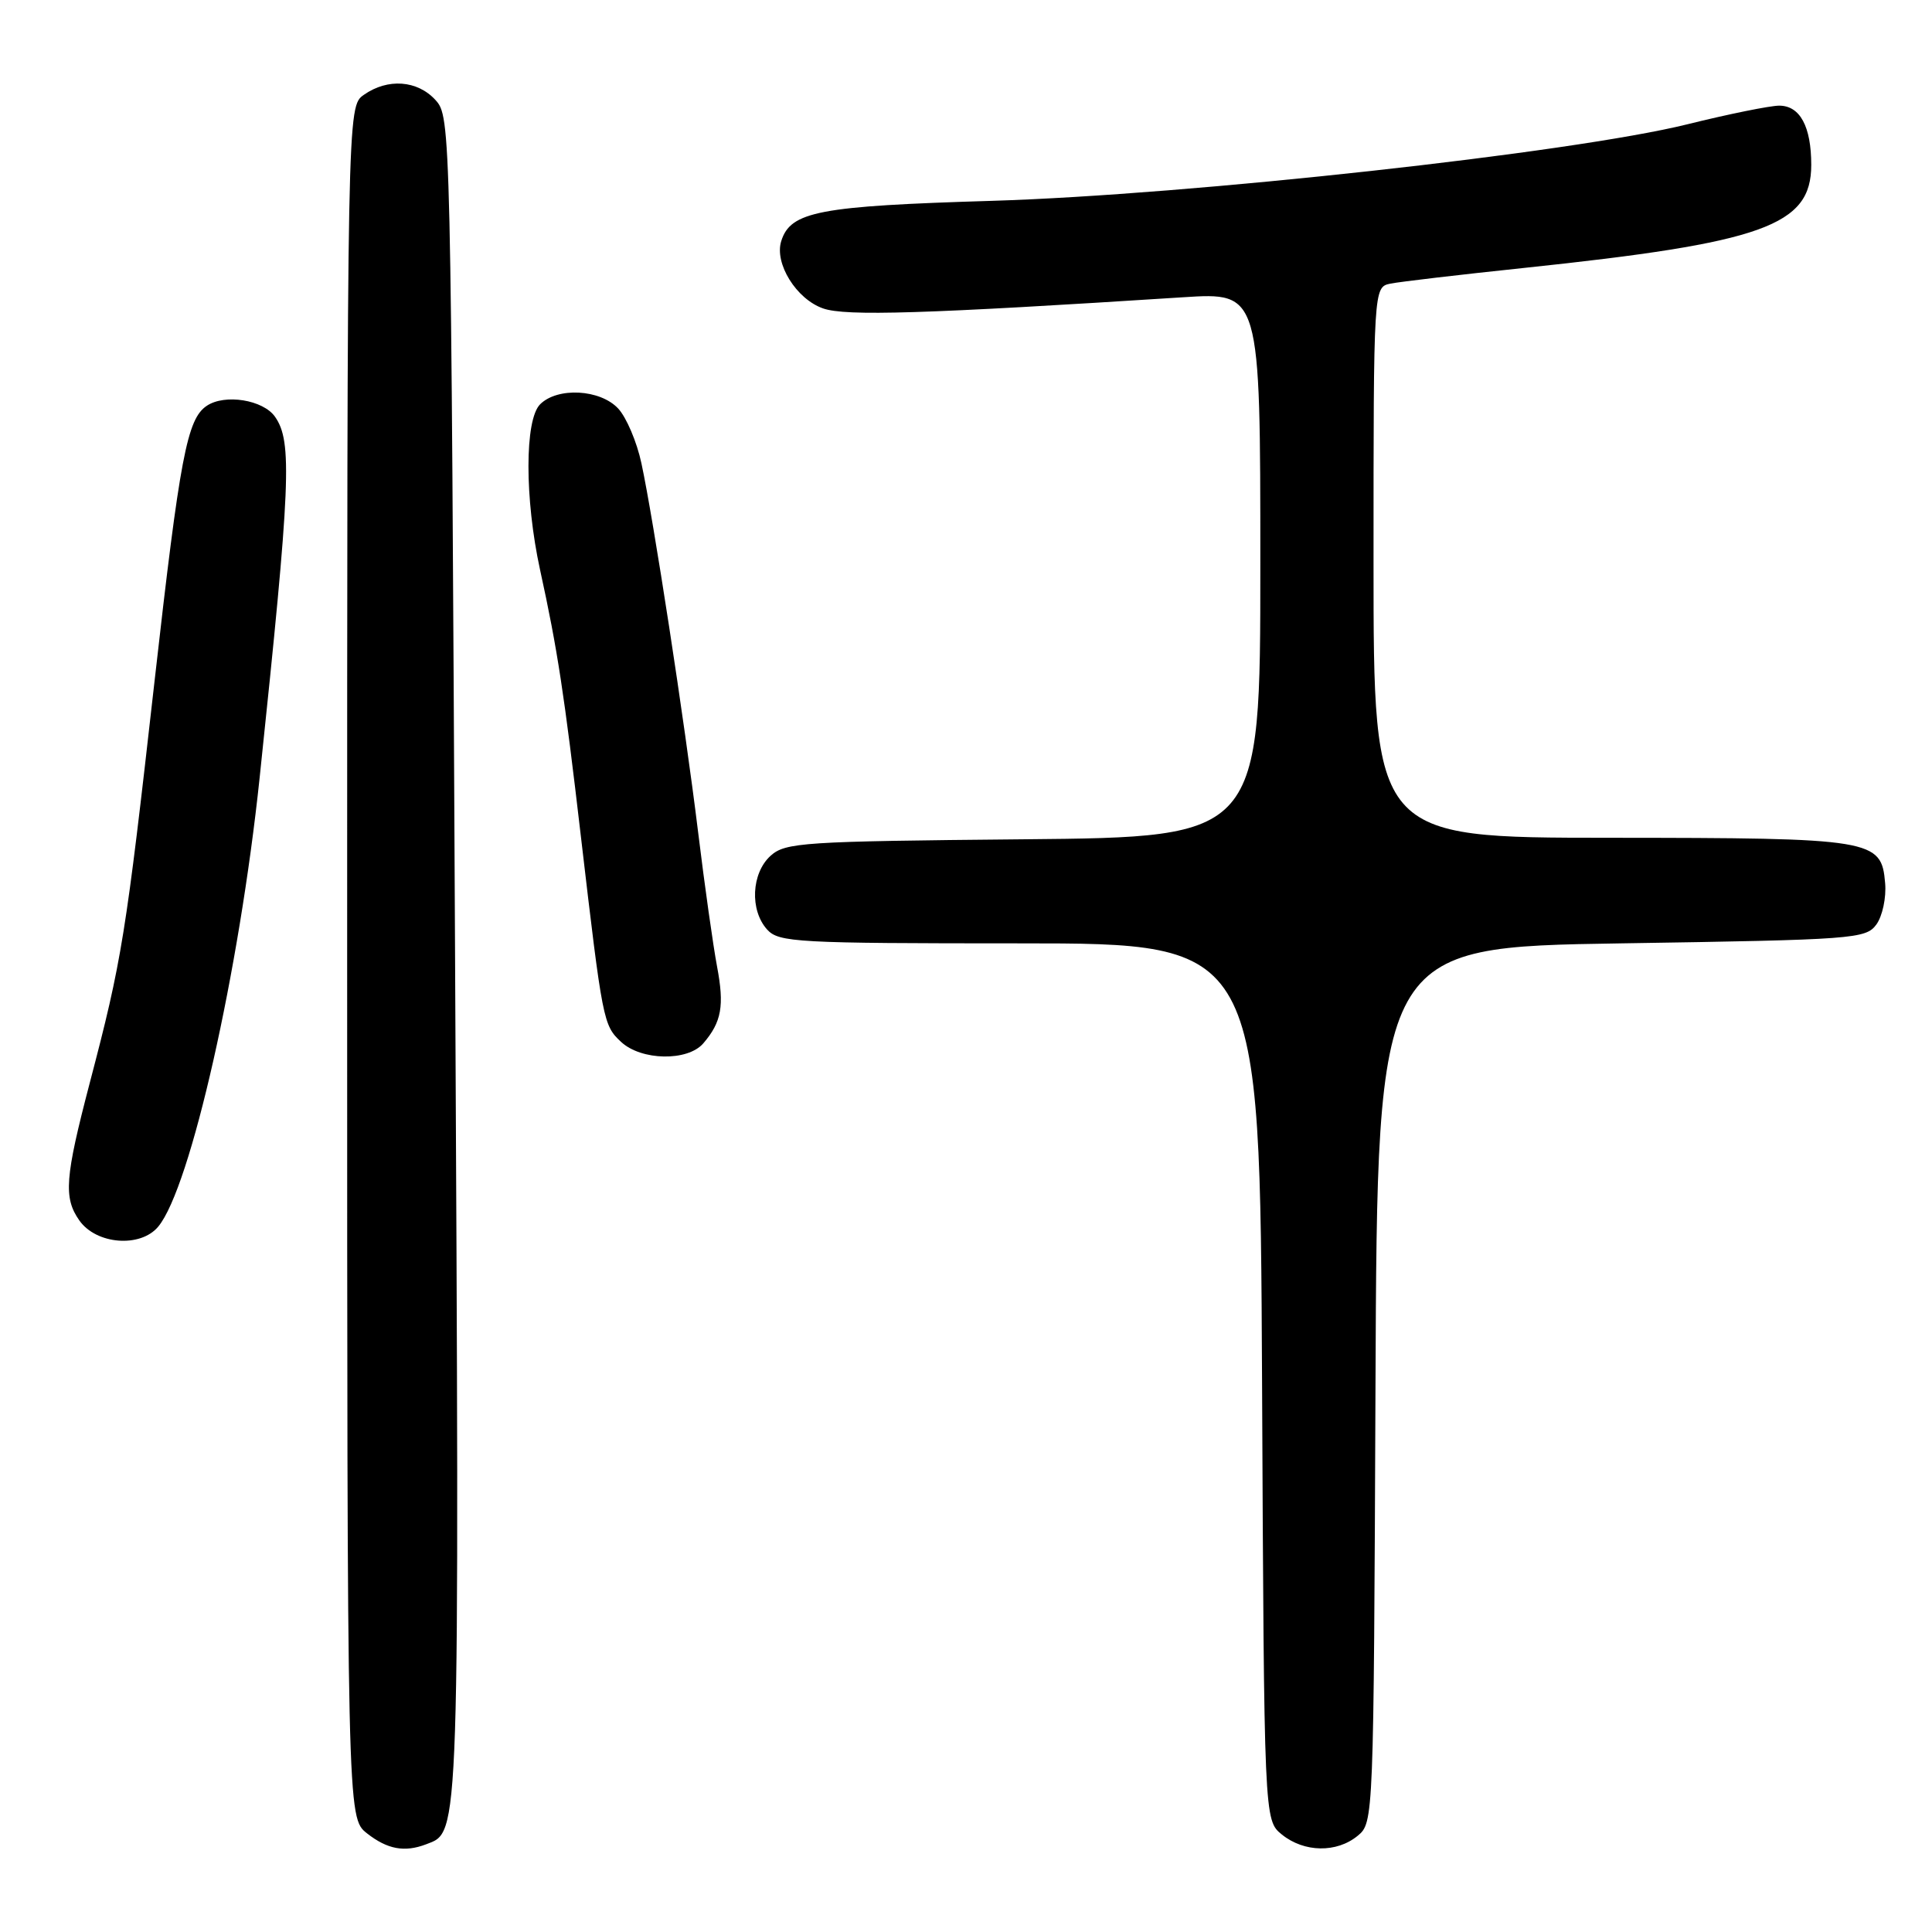 <?xml version="1.0" encoding="UTF-8" standalone="no"?>
<!DOCTYPE svg PUBLIC "-//W3C//DTD SVG 1.1//EN" "http://www.w3.org/Graphics/SVG/1.1/DTD/svg11.dtd" >
<svg xmlns="http://www.w3.org/2000/svg" xmlns:xlink="http://www.w3.org/1999/xlink" version="1.1" viewBox="0 0 256 256">
 <g >
 <path fill="currentColor"
d=" M 56.46 244.38 C 60.96 242.65 60.89 245.03 60.30 126.94 C 59.75 16.40 59.73 15.48 57.70 13.25 C 55.31 10.63 51.38 10.34 48.22 12.56 C 46.00 14.11 46.00 14.11 46.00 127.48 C 46.00 240.85 46.00 240.85 48.63 242.93 C 51.34 245.05 53.60 245.47 56.46 244.38 Z  M 179.90 243.25 C 182.01 241.51 182.02 241.23 182.26 183.50 C 182.50 125.50 182.50 125.50 214.83 125.00 C 245.70 124.52 247.23 124.41 248.63 122.50 C 249.43 121.39 249.96 118.94 249.79 117.02 C 249.30 111.20 248.27 111.03 213.25 111.01 C 182.00 111.00 182.00 111.00 182.00 74.52 C 182.00 38.04 182.00 38.04 184.25 37.58 C 185.49 37.33 193.41 36.40 201.87 35.51 C 233.69 32.16 240.00 29.90 240.00 21.85 C 240.00 16.76 238.51 14.00 235.75 14.00 C 234.56 14.00 229.06 15.11 223.54 16.48 C 208.26 20.25 157.66 25.81 131.50 26.61 C 108.51 27.30 104.76 28.01 103.52 31.94 C 102.58 34.90 105.52 39.64 109.07 40.87 C 112.07 41.92 122.54 41.59 156.75 39.39 C 167.00 38.73 167.00 38.73 167.00 74.82 C 167.00 110.92 167.00 110.92 135.60 111.21 C 106.36 111.48 104.06 111.63 102.10 113.40 C 99.56 115.71 99.33 120.60 101.65 123.17 C 103.19 124.87 105.57 125.00 135.13 125.00 C 166.95 125.00 166.95 125.00 167.23 183.09 C 167.50 241.18 167.50 241.18 169.86 243.09 C 172.81 245.47 177.12 245.54 179.90 243.25 Z  M 20.97 162.53 C 25.24 157.39 31.70 128.77 34.41 102.99 C 38.52 63.96 38.75 58.52 36.44 55.22 C 34.87 52.98 29.80 52.16 27.40 53.77 C 24.79 55.51 23.84 60.49 20.49 90.15 C 16.64 124.27 16.17 127.18 11.89 143.50 C 8.60 156.07 8.40 158.70 10.51 161.71 C 12.75 164.91 18.62 165.37 20.97 162.53 Z  M 93.19 138.25 C 95.62 135.42 96.00 133.28 95.01 128.05 C 94.50 125.34 93.37 117.36 92.51 110.31 C 90.69 95.47 86.59 68.81 84.99 61.38 C 84.39 58.56 83.00 55.30 81.91 54.13 C 79.52 51.57 73.88 51.27 71.57 53.57 C 69.51 55.63 69.51 66.08 71.56 75.50 C 73.87 86.05 74.76 91.86 76.99 111.00 C 79.84 135.34 79.94 135.86 82.29 138.05 C 84.96 140.55 91.12 140.66 93.19 138.25 Z "/>
</g>
</svg>